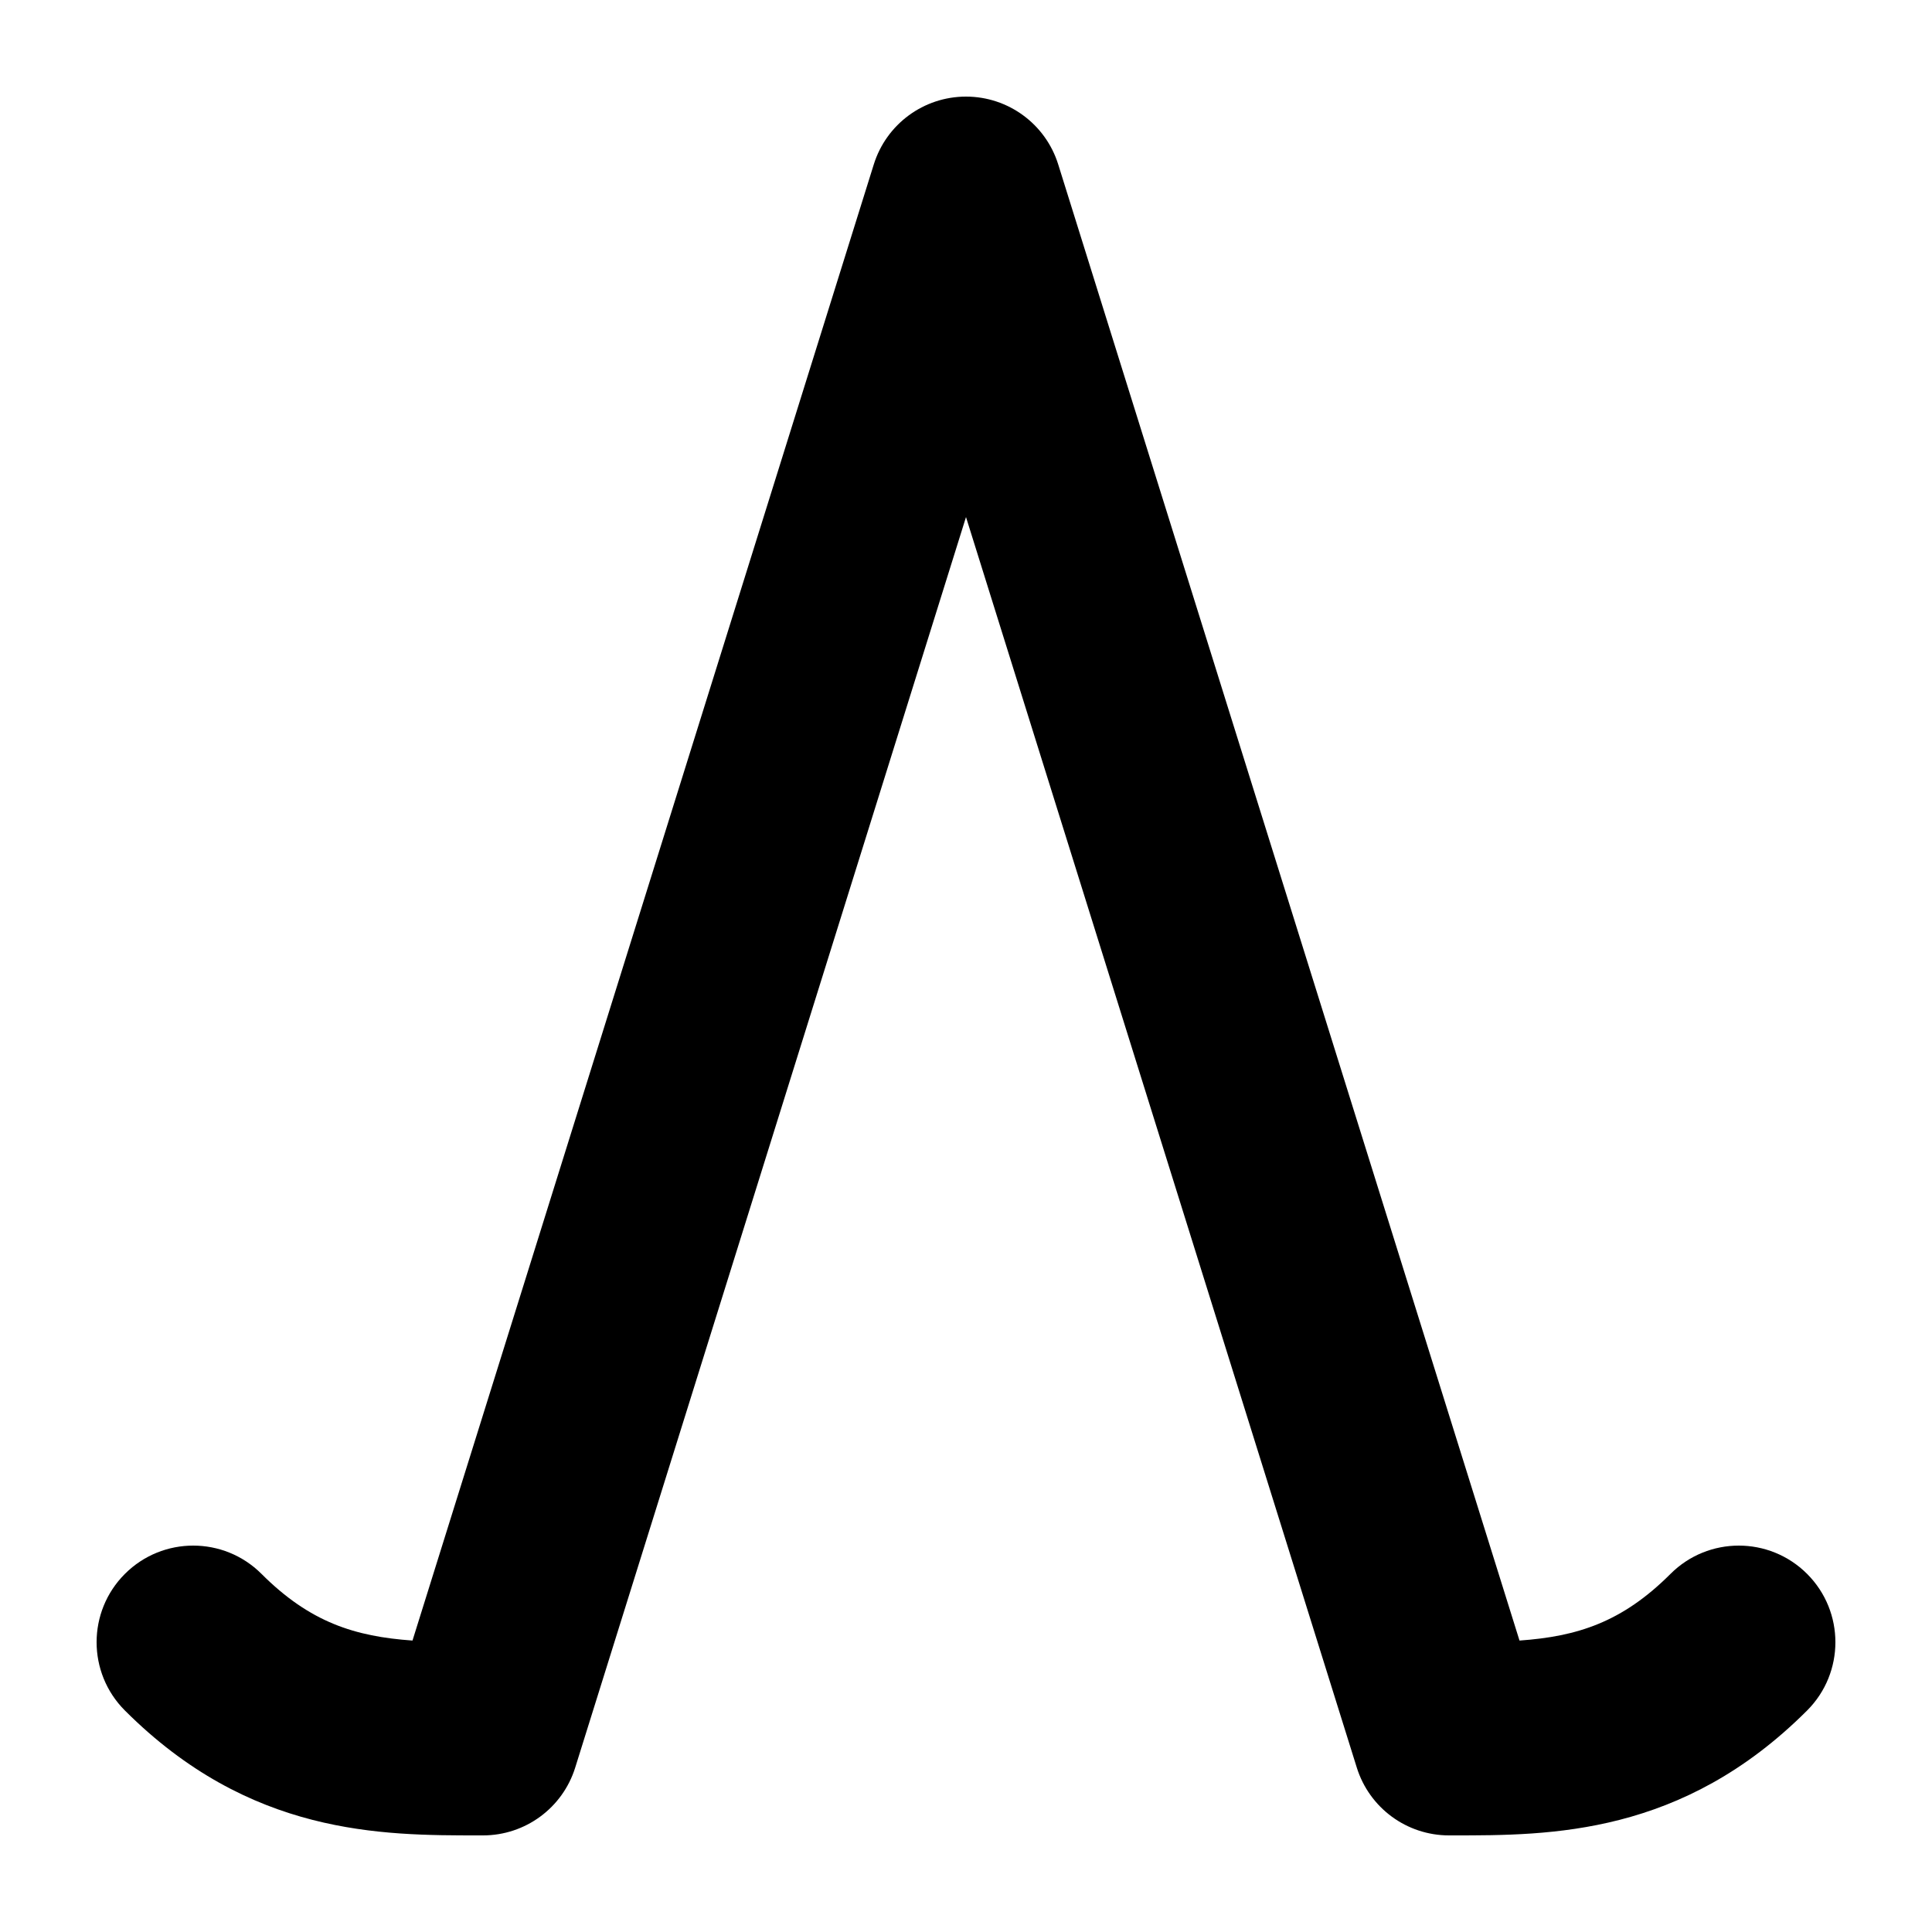 <svg width="1000" height="1000" viewBox="0 0 1000 1000" fill="none" xmlns="http://www.w3.org/2000/svg">
<g id="F1908&#9;AWEN">
<rect width="1000" height="1000" fill="white"/>
<path id="Vector 126 (Stroke)" d="M500 50C478.131 50 458.799 64.213 452.276 85.086L213.507 849.148C183.693 847.04 160.459 839.748 135.355 814.645C115.829 795.118 84.171 795.118 64.645 814.645C45.118 834.171 45.118 865.829 64.645 885.355C129.318 950.028 197.42 950.012 247.965 950C248.646 950 249.325 950 250 950C271.869 950 291.201 935.788 297.724 914.914L500 267.631L702.276 914.914C708.799 935.788 728.131 950 750 950C750.672 950 751.348 950 752.026 950H752.036C802.581 950.012 870.683 950.028 935.355 885.355C954.882 865.829 954.882 834.171 935.355 814.645C915.829 795.118 884.171 795.118 864.645 814.645C839.541 839.748 816.307 847.04 786.493 849.148L547.724 85.086C541.201 64.213 521.869 50 500 50Z" fill="black"/>
</g>
</svg>
